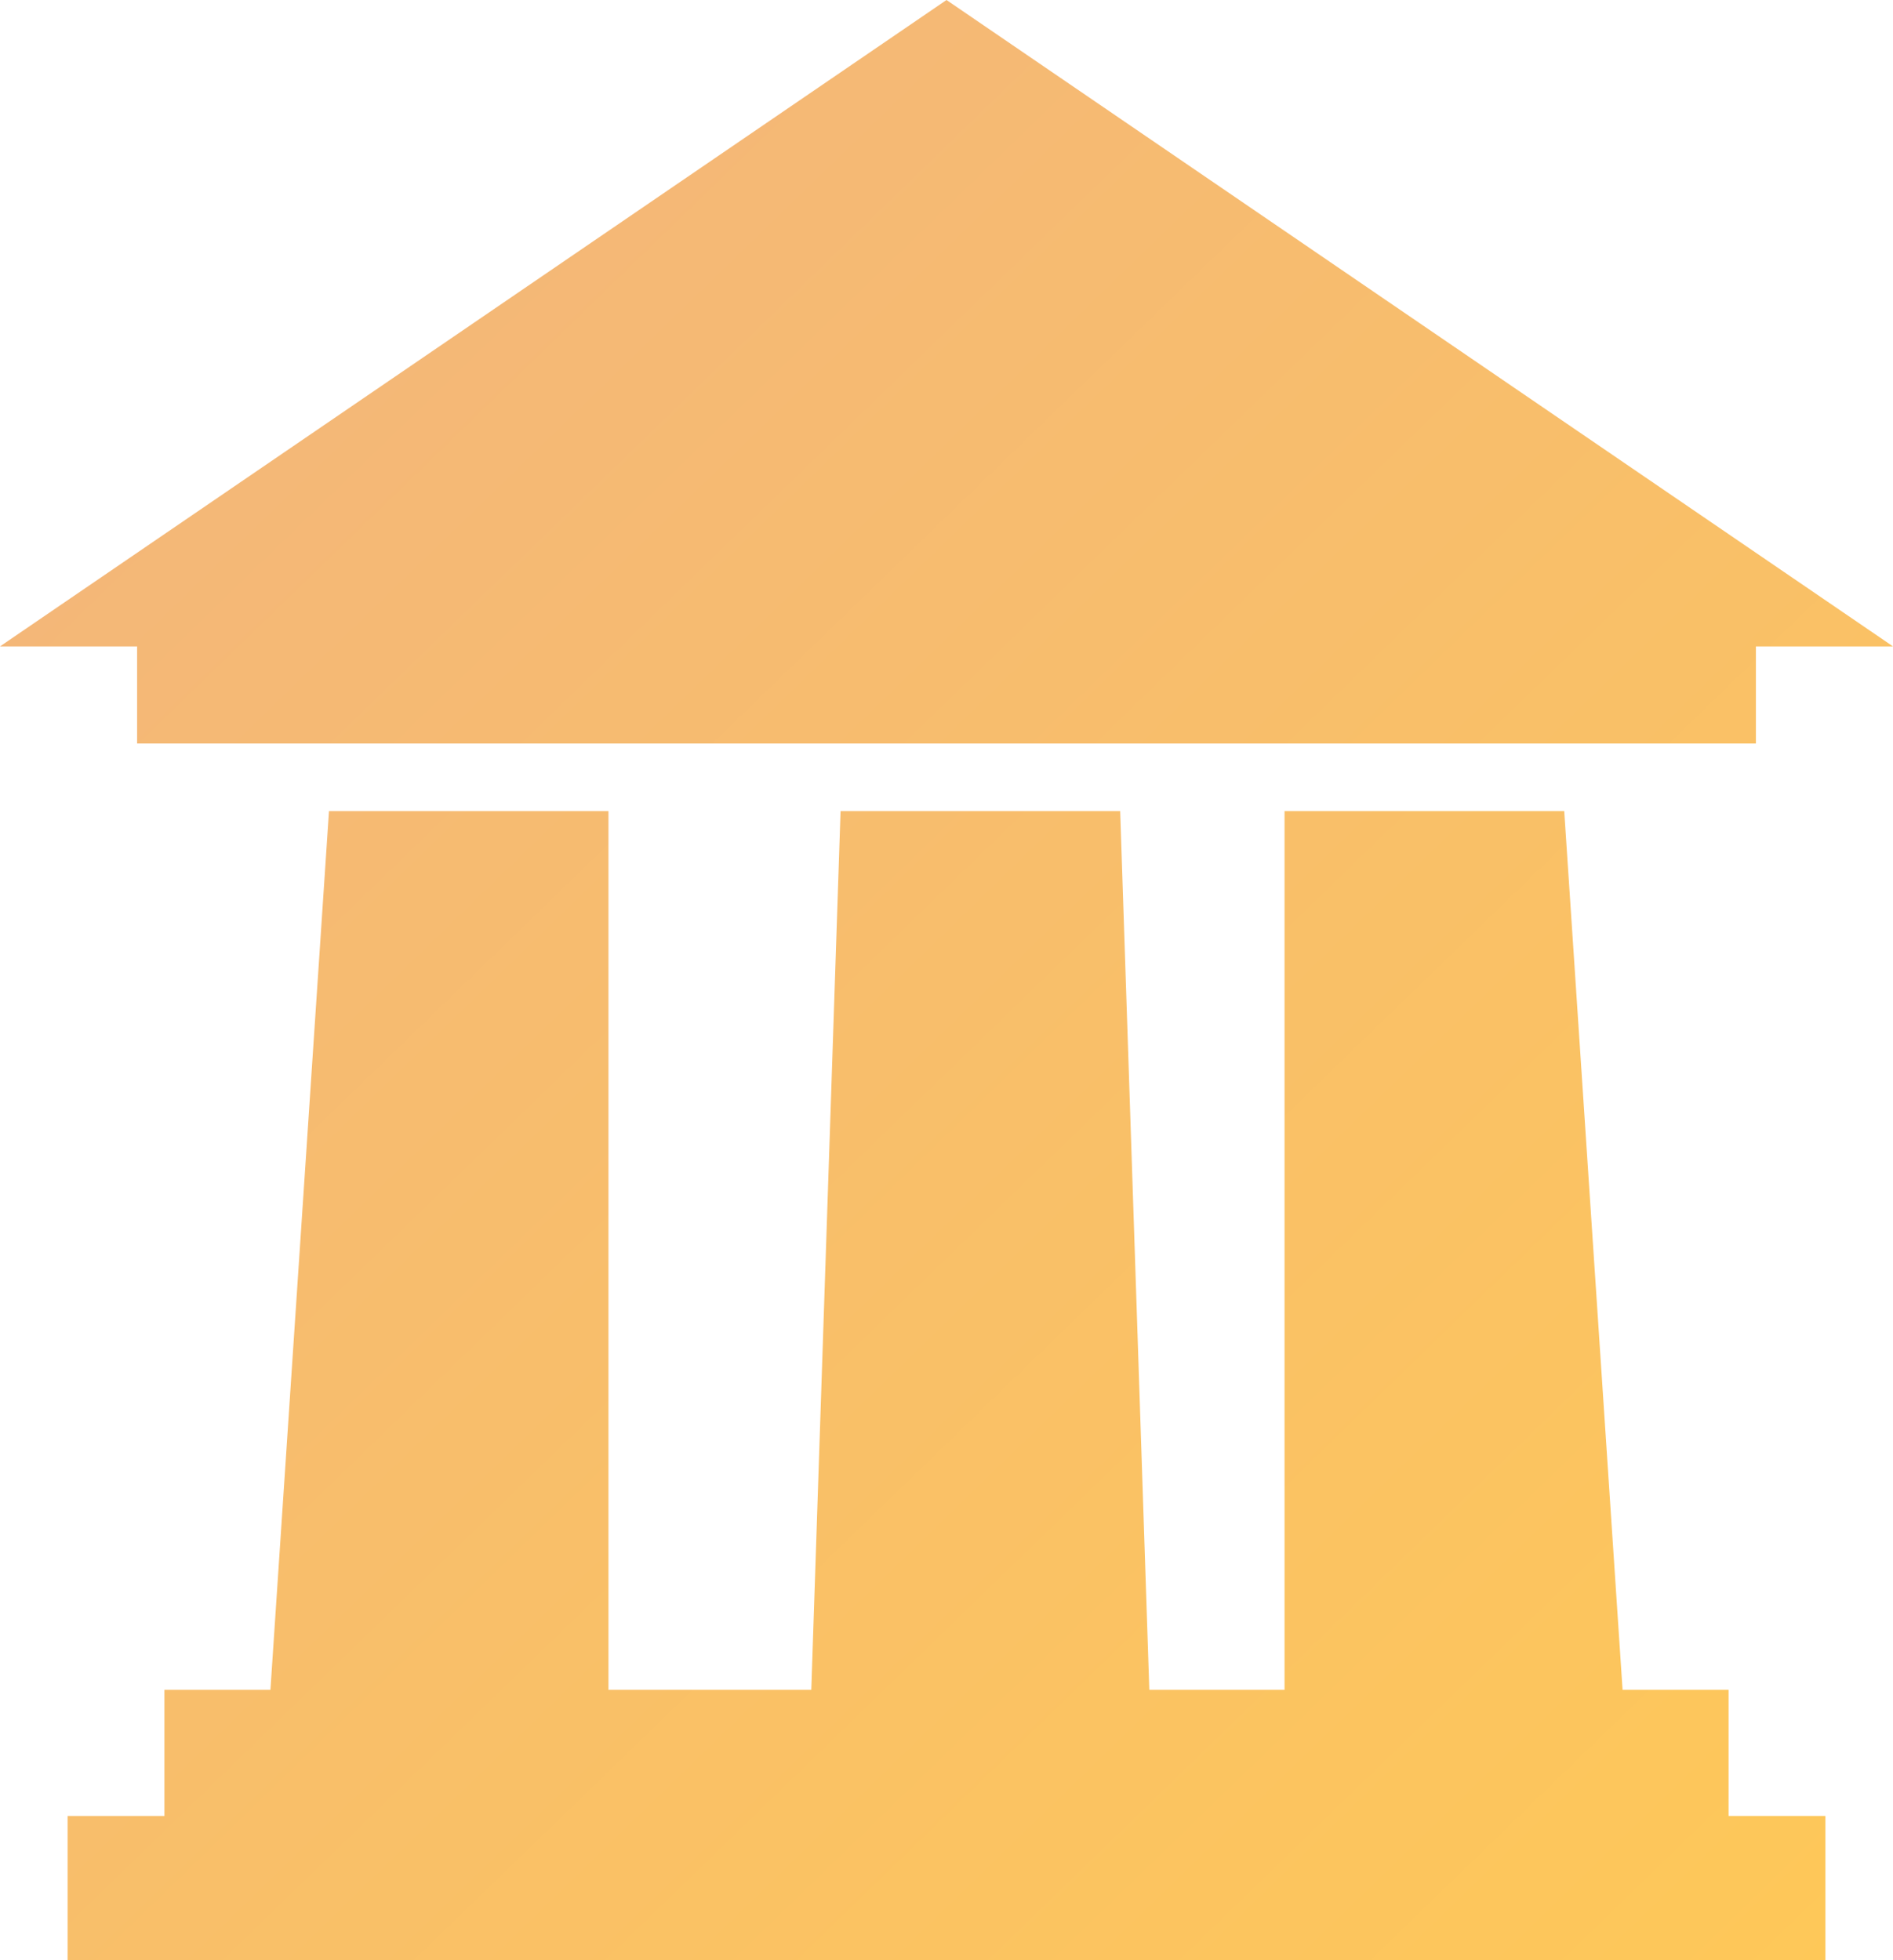 <?xml version="1.0" encoding="UTF-8"?>
<svg width="28px" height="29px" viewBox="0 0 28 29" version="1.1" xmlns="http://www.w3.org/2000/svg" xmlns:xlink="http://www.w3.org/1999/xlink">
    <!-- Generator: Sketch 56.1 (81669) - https://sketch.com -->
    <title>Fill 1</title>
    <desc>Created with Sketch.</desc>
    <defs>
        <linearGradient x1="3.389%" y1="0%" x2="96.611%" y2="100%" id="linearGradient-1">
            <stop stop-color="#F2B47E" offset="0%"></stop>
            <stop stop-color="#FEC858" offset="100%"></stop>
        </linearGradient>
    </defs>
    <g id="Landing-Pages-Mobile" stroke="none" stroke-width="1" fill="none" fill-rule="evenodd">
        <g id="Landing-Page-" transform="translate(-31, -2599)" fill="url(#linearGradient-1)">
            <path d="M45,2599 L38,2603.782 L31,2608.563 L33.028,2608.563 L33.028,2610 L56.972,2610 L56.972,2608.563 L59,2608.563 L52,2603.782 L45,2599 Z M50,2611 L50,2624 L55,2624 L54.137,2611 L50,2611 Z M43.433,2611 L43,2624 L48,2624 L47.569,2611 L43.433,2611 Z M35.866,2611 L35,2624 L40,2624 L40,2611 L35.866,2611 Z M33.432,2624 L33.432,2625.866 L32,2625.866 L32,2628 L58,2628 L58,2625.866 L56.568,2625.866 L56.568,2624 L33.432,2624 Z" id="Fill-1"></path>
        </g>
    </g>
</svg>
